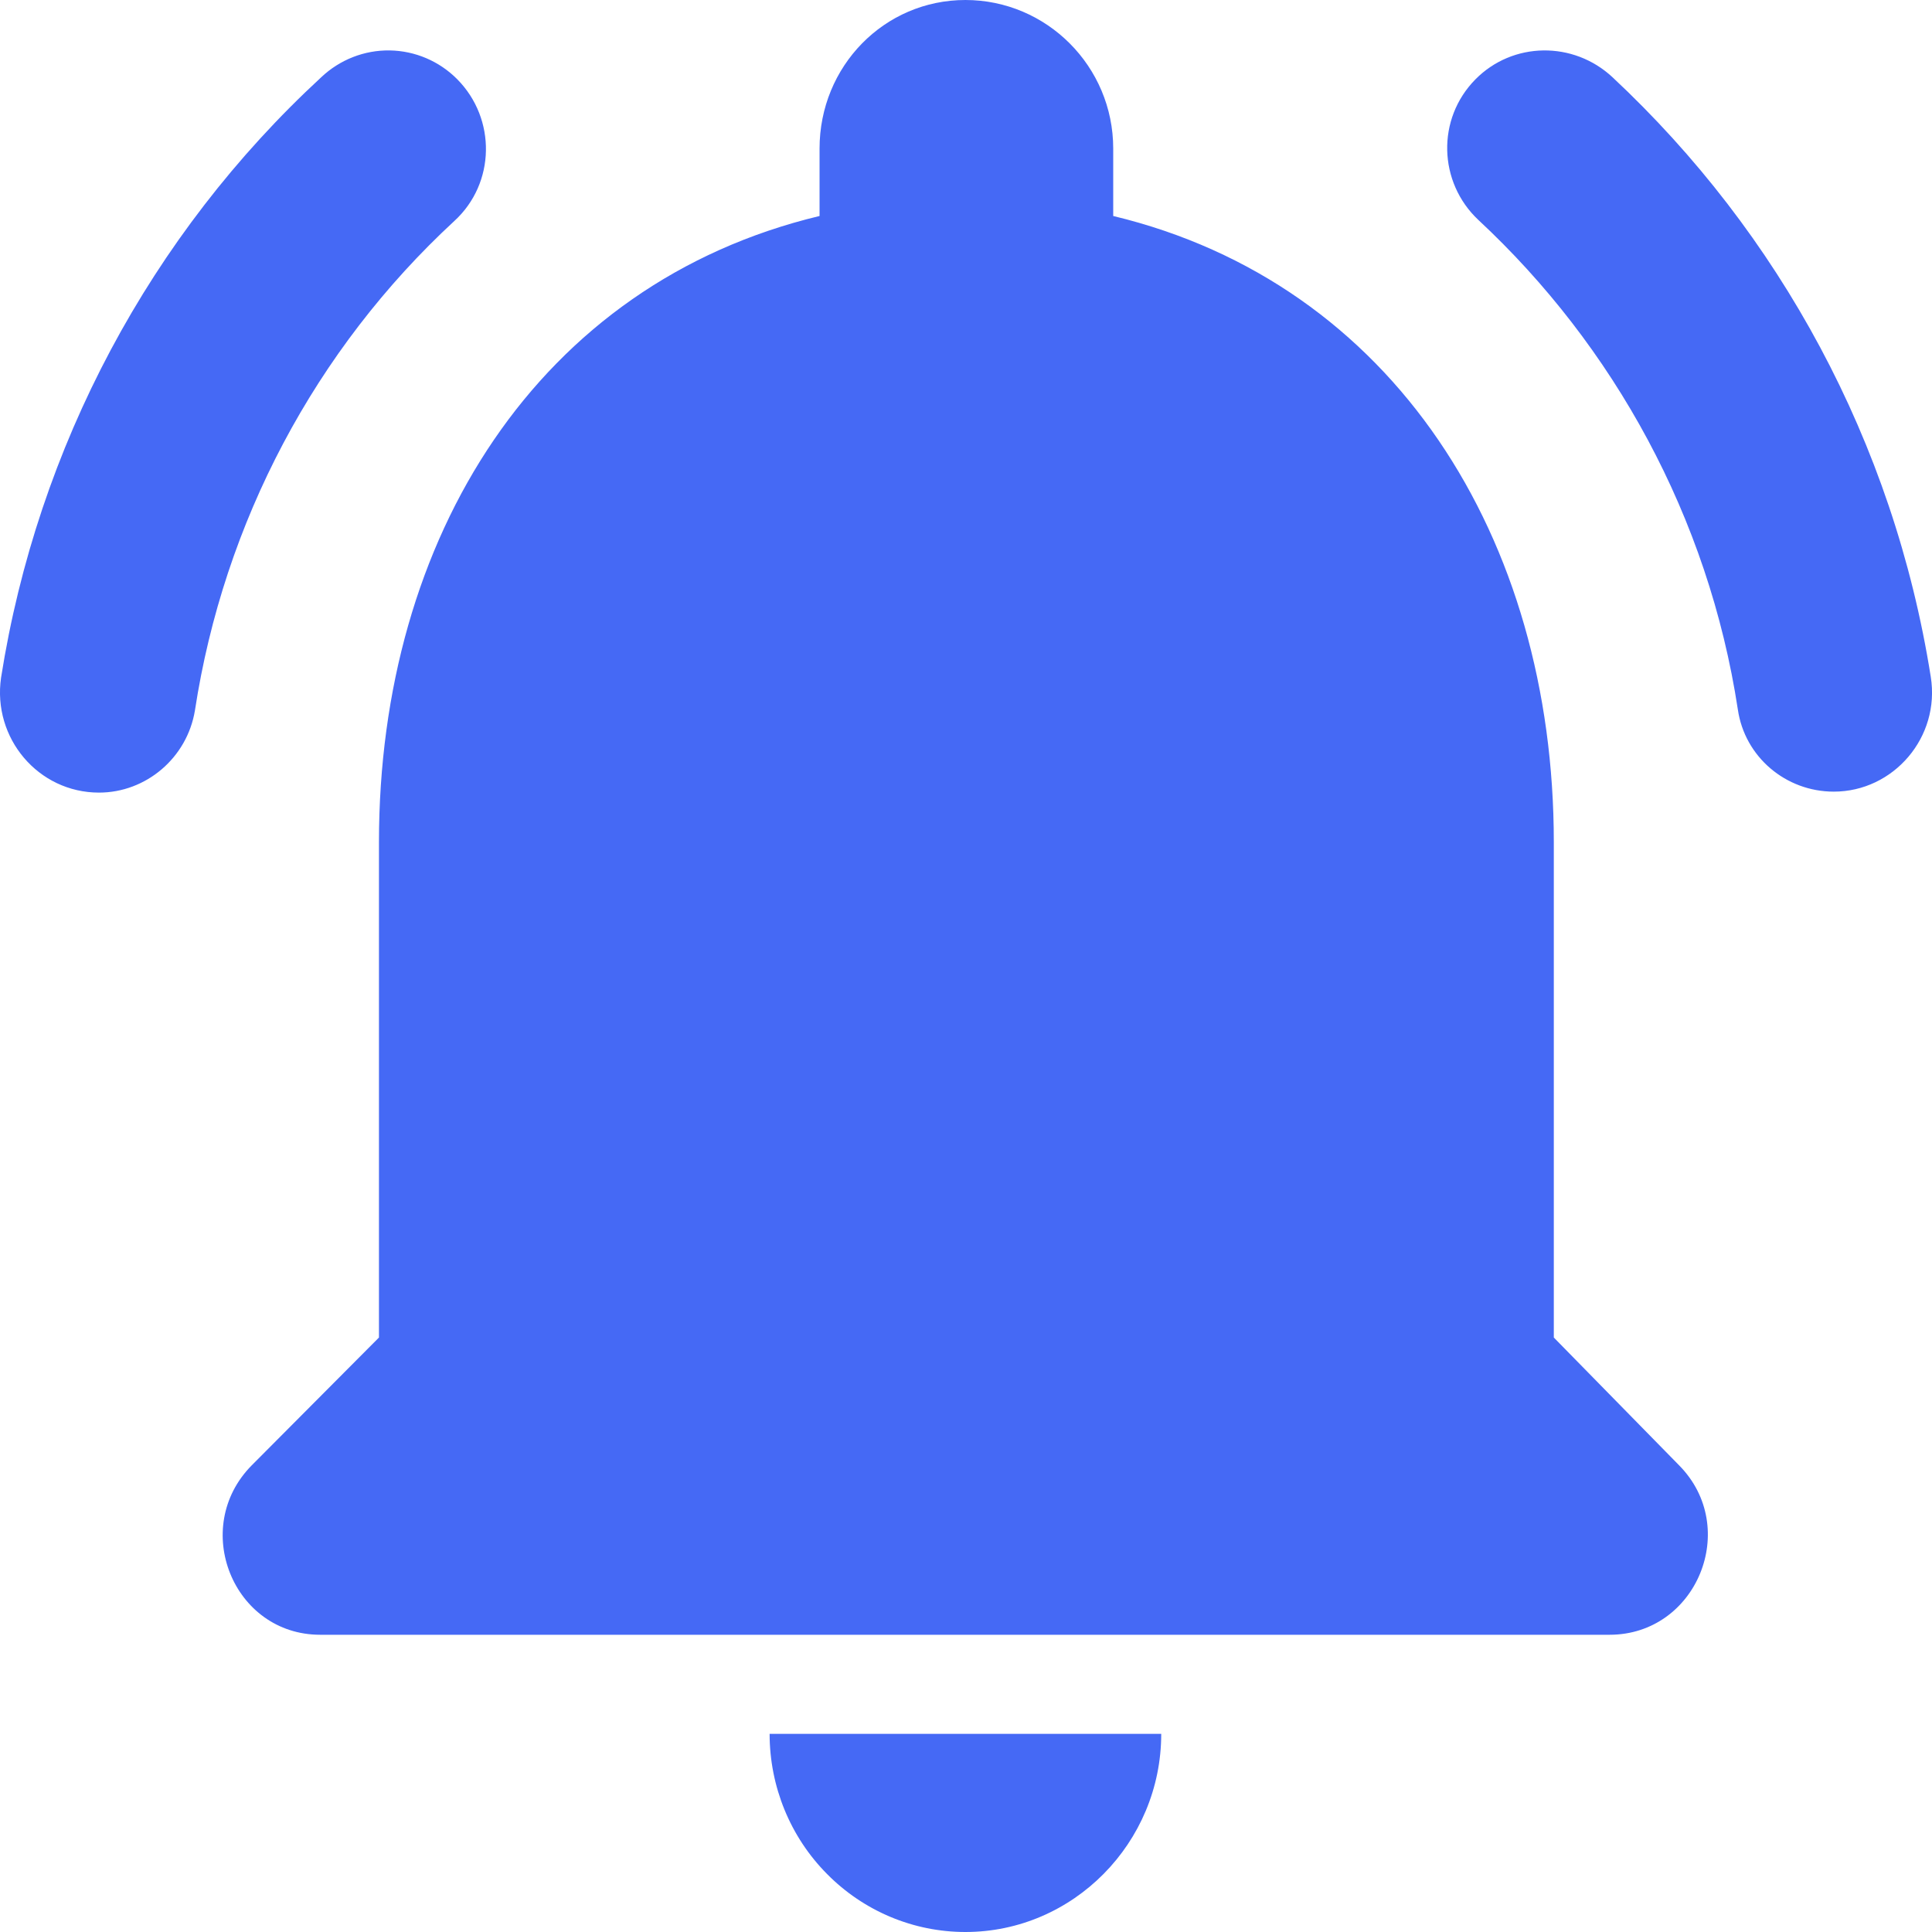 <svg width="20" height="20" viewBox="0 0 20 20" fill="none" xmlns="http://www.w3.org/2000/svg">
<path d="M16.085 13.846V8.718C16.085 5.569 14.423 2.933 11.524 2.236V1.538C11.524 0.687 10.835 0 9.994 0C9.153 0 8.484 0.687 8.484 1.538V2.236C5.575 2.933 3.923 5.559 3.923 8.718V13.846L2.606 15.169C1.967 15.815 2.413 16.923 3.315 16.923H16.662C17.564 16.923 18.02 15.815 17.382 15.169L16.085 13.846ZM9.994 20C11.109 20 12.021 19.077 12.021 17.949H7.967C7.967 18.493 8.18 19.015 8.561 19.399C8.941 19.784 9.456 20 9.994 20ZM4.704 2.287C5.129 1.897 5.139 1.231 4.734 0.821C4.548 0.633 4.297 0.526 4.034 0.522C3.771 0.518 3.517 0.618 3.325 0.8C1.557 2.432 0.388 4.623 0.011 7.015C-0.08 7.641 0.396 8.205 1.025 8.205C1.511 8.205 1.937 7.846 2.018 7.354C2.317 5.405 3.264 3.617 4.704 2.287ZM16.693 0.8C16.287 0.421 15.659 0.431 15.274 0.821C14.869 1.231 14.889 1.887 15.304 2.277C16.703 3.579 17.686 5.354 17.99 7.344C18.061 7.836 18.487 8.195 18.983 8.195C19.602 8.195 20.088 7.631 19.987 7.005C19.602 4.574 18.416 2.41 16.693 0.8Z" fill="#4569F5"/>
</svg>
